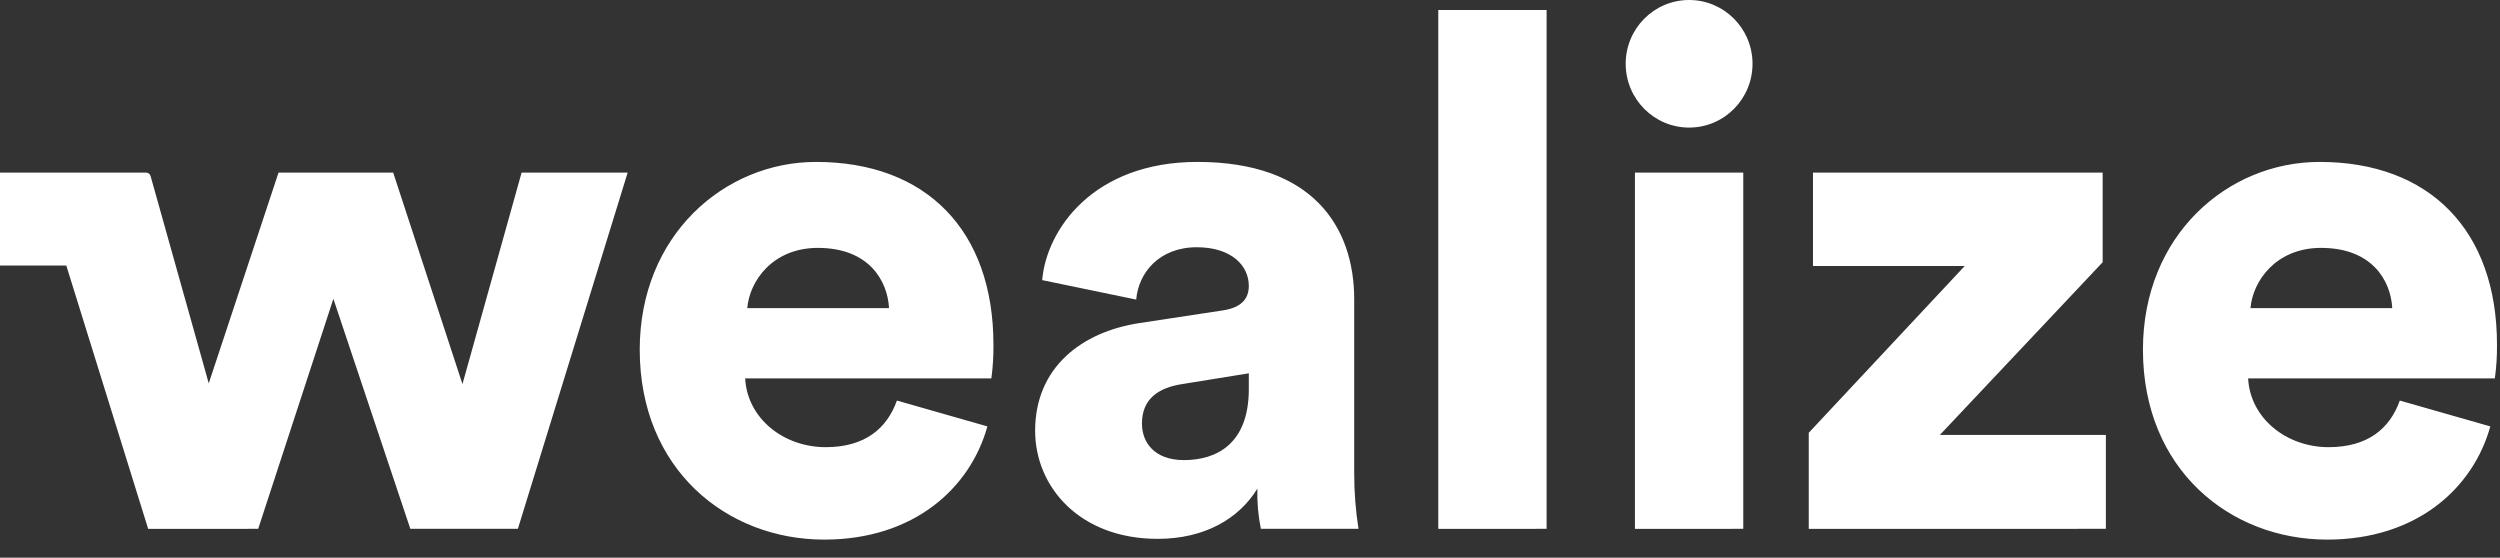 <?xml version="1.0" encoding="UTF-8"?>
<svg width="130px" height="29px" viewBox="0 0 130 29" version="1.1" xmlns="http://www.w3.org/2000/svg" xmlns:xlink="http://www.w3.org/1999/xlink">
    <rect x="0" y="0" width="130" height="29" fill="#333333" stroke="none"/>
    <title>Logotype</title>
    <g id="Symbols" stroke="none" stroke-width="1" fill="none" fill-rule="evenodd">
        <g id="components/footer/main-footer" transform="translate(-135, -90)" fill="#FFFFFF">
            <g id="Logotype" transform="translate(135, 90)">
                <path d="M111.433,18.183 C111.433,12.224 115.841,8.42 120.618,8.42 C126.323,8.42 129.843,11.961 129.843,17.923 C129.85,18.509 129.813,19.095 129.731,19.676 L116.902,19.676 C117.013,21.761 118.903,23.253 121.087,23.253 C123.123,23.253 124.273,22.285 124.79,20.829 L129.496,22.173 C128.608,25.378 125.681,28.059 121.015,28.059 C115.952,28.059 111.433,24.406 111.433,18.183 Z M117.026,16.022 L124.397,16.022 C124.322,14.606 123.362,12.89 120.694,12.89 C118.323,12.893 117.138,14.642 117.026,16.022 Z M33.266,18.183 C33.266,12.224 37.674,8.42 42.435,8.42 C48.143,8.42 51.659,11.961 51.659,17.923 C51.666,18.509 51.63,19.095 51.551,19.676 L38.748,19.676 C38.859,21.761 40.749,23.253 42.936,23.253 C44.973,23.253 46.119,22.285 46.64,20.829 L51.345,22.173 C50.454,25.378 47.527,28.059 42.861,28.059 C37.785,28.059 33.266,24.406 33.266,18.183 Z M38.859,16.022 L46.23,16.022 C46.155,14.606 45.192,12.89 42.527,12.89 C40.156,12.893 38.967,14.642 38.859,16.022 Z M53.827,22.397 C53.827,19.119 56.234,17.254 59.27,16.797 L63.605,16.138 C64.587,15.986 64.938,15.502 64.938,14.869 C64.938,13.789 64.011,12.857 62.233,12.857 C60.268,12.857 59.197,14.197 59.083,15.578 L54.194,14.566 C54.417,11.931 56.859,8.42 62.269,8.42 C68.235,8.42 70.419,11.773 70.419,15.574 L70.419,24.63 C70.418,25.591 70.493,26.55 70.642,27.499 L65.566,27.499 C65.425,26.812 65.364,26.112 65.383,25.411 C64.42,26.975 62.642,28.02 60.196,28.02 C56.162,28.02 53.827,25.338 53.827,22.393 L53.827,22.397 Z M61.457,19.975 C60.272,20.16 59.381,20.72 59.381,22.024 C59.381,22.993 60.013,23.925 61.568,23.925 C63.235,23.925 64.938,23.105 64.938,20.236 L64.938,20.236 L64.938,19.412 L61.457,19.975 Z M94.055,27.502 L94.055,22.505 L102.166,13.832 L94.275,13.832 L94.275,8.976 L109.338,8.976 L109.338,13.637 L100.873,22.617 L109.505,22.617 L109.505,27.499 L94.055,27.502 Z M85.017,27.502 L85.017,8.976 L90.65,8.976 L90.65,27.499 L85.017,27.502 Z M7.705,27.502 L3.448,13.809 L0,13.809 L0,8.976 L7.6,8.976 C7.706,8.978 7.799,9.048 7.829,9.151 L10.855,19.933 L14.483,8.976 L20.446,8.976 L24.048,19.972 L27.123,8.976 L32.638,8.976 L26.93,27.499 L21.337,27.499 L17.336,15.538 L13.426,27.499 L7.705,27.502 Z M74.791,27.502 L74.791,0.52 L80.423,0.52 L80.423,27.499 L74.791,27.502 Z M84.536,3.353 L84.536,3.317 C84.536,1.49 86.005,0.007 87.822,2.1827982e-05 C89.638,-0.007 91.118,1.466 91.131,3.293 C91.144,5.12 89.686,6.614 87.87,6.634 L87.83,6.634 C86.02,6.631 84.55,5.161 84.536,3.34 L84.536,3.353 Z" id="logo"></path>
            </g>
        </g>
    </g>
</svg>